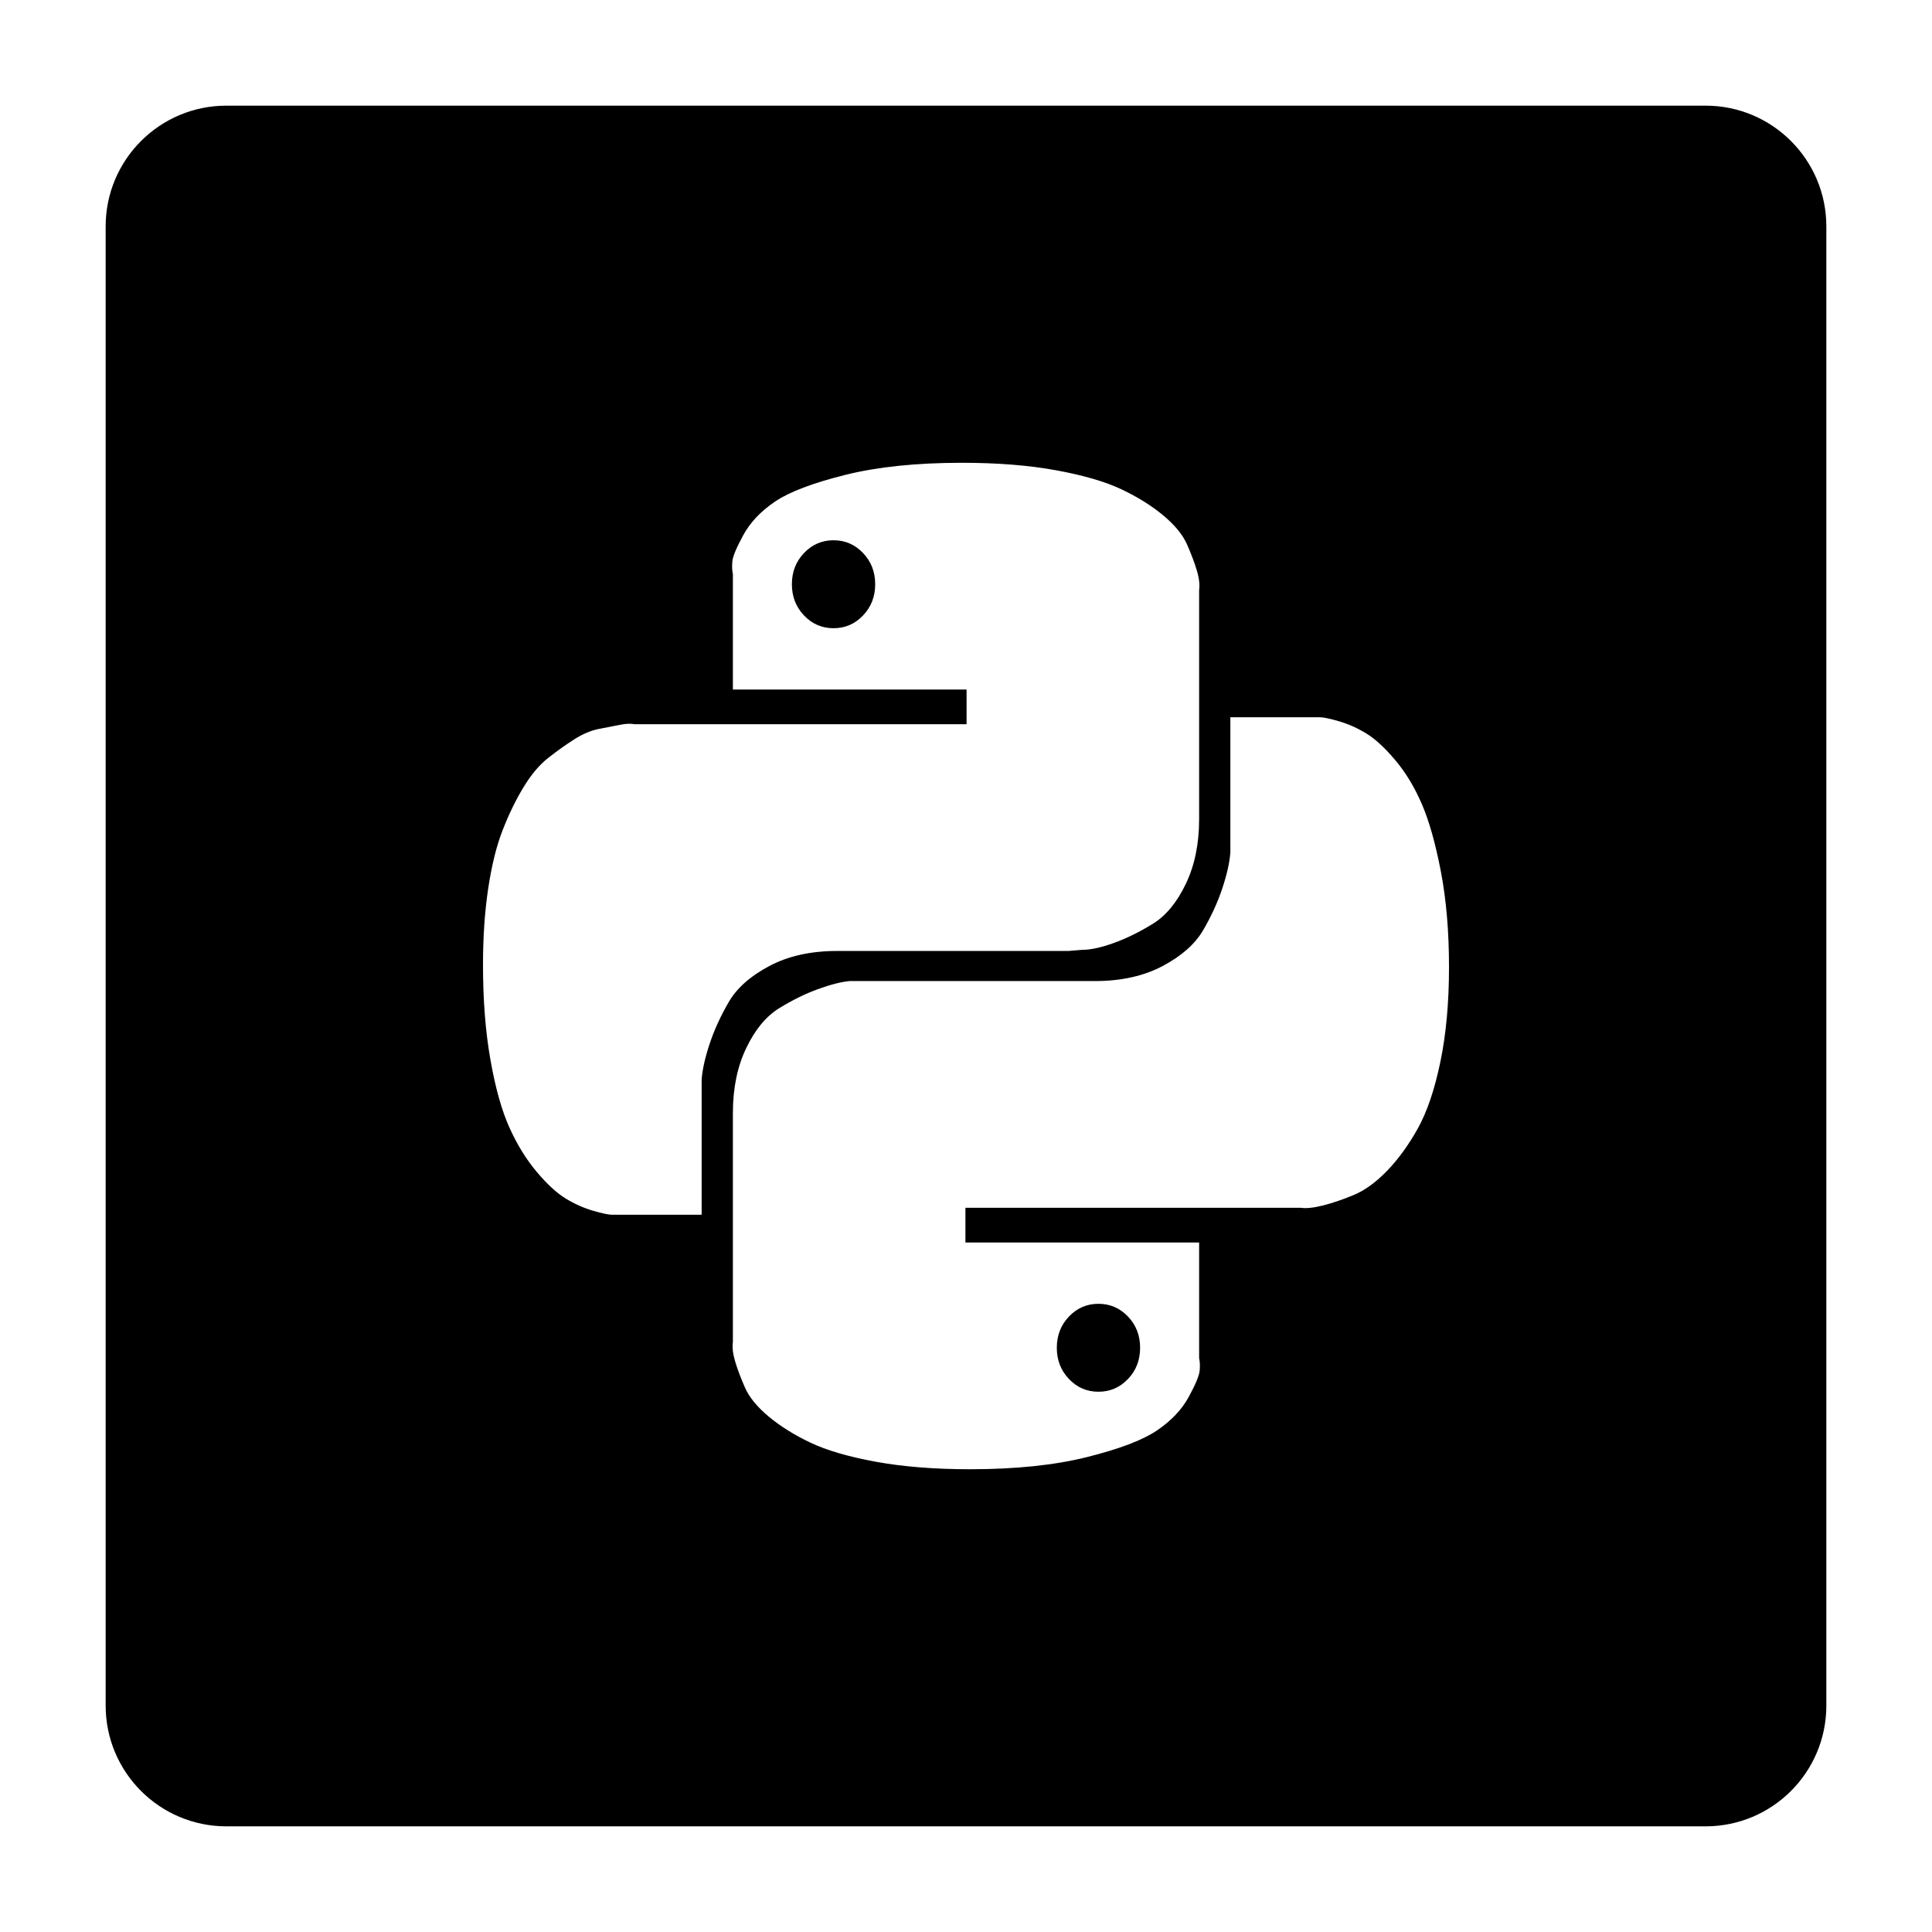 <svg version="1.1" id="Layer_1" xmlns="http://www.w3.org/2000/svg" xmlns:xlink="http://www.w3.org/1999/xlink" x="0px" y="0px"
	 width="256px" height="256px" viewBox="0 0 256 256" style="enable-background:new 0 0 256 256;" xml:space="preserve">
<g>
	<path d="M145.552,184.413c1.533,0,2.836-0.562,3.91-1.688c1.073-1.123,1.609-2.501,1.609-4.139c0-1.633-0.536-3.013-1.609-4.139
		c-1.073-1.123-2.377-1.686-3.91-1.686s-2.835,0.562-3.908,1.686c-1.075,1.126-1.611,2.506-1.611,4.139
		c0,1.638,0.536,3.016,1.611,4.139C142.717,183.852,144.019,184.413,145.552,184.413z"/>
	<path d="M226,14H30c-8.837,0-16,7.164-16,16v196c0,8.837,7.163,16,16,16h196c8.836,0,16-7.163,16-16V30
		C242,21.164,234.836,14,226,14z M94.045,138.271c-0.613,1.84-0.972,3.426-1.073,4.753v1.993v15.942H82.087
		c-0.206,0-0.537,0-0.997,0c-0.458,0-1.302-0.178-2.529-0.536c-1.226-0.358-2.428-0.895-3.602-1.61
		c-1.176-0.713-2.453-1.891-3.832-3.526c-1.38-1.634-2.583-3.575-3.602-5.826c-1.023-2.245-1.867-5.234-2.529-8.966
		c-0.666-3.73-0.997-7.945-0.997-12.646c0-3.681,0.229-7.052,0.689-10.118c0.46-3.065,1.096-5.645,1.917-7.74
		c0.817-2.095,1.735-3.986,2.758-5.674c1.021-1.687,2.121-2.989,3.297-3.907c1.172-0.92,2.323-1.737,3.449-2.455
		c1.123-0.714,2.222-1.172,3.295-1.378c1.073-0.204,1.993-0.384,2.76-0.536c0.766-0.153,1.403-0.179,1.915-0.078h0.767h43.229
		v-4.598H97.111v-15.33c-0.103-0.407-0.129-0.943-0.077-1.609c0.05-0.663,0.537-1.84,1.457-3.525
		c0.92-1.688,2.324-3.168,4.215-4.446c1.89-1.277,4.982-2.453,9.275-3.525c4.292-1.073,9.452-1.609,15.482-1.609
		c4.7,0,8.865,0.333,12.494,0.996c3.627,0.666,6.515,1.508,8.661,2.529c2.147,1.021,3.986,2.172,5.519,3.448
		c1.533,1.28,2.581,2.557,3.144,3.833c0.56,1.278,0.997,2.429,1.302,3.449c0.307,1.022,0.407,1.893,0.307,2.605v0.92v29.434
		c0,3.271-0.589,6.132-1.764,8.583c-1.176,2.455-2.632,4.217-4.368,5.29c-1.74,1.072-3.449,1.915-5.137,2.529
		c-1.686,0.612-3.092,0.92-4.215,0.92l-1.84,0.152h-30.658c-3.476,0-6.465,0.666-8.968,1.993c-2.506,1.328-4.293,2.913-5.366,4.753
		C95.501,134.592,94.658,136.432,94.045,138.271z M190.851,140.725c-0.766,3.677-1.762,6.616-2.989,8.813
		c-1.226,2.199-2.583,4.062-4.062,5.596c-1.483,1.532-2.964,2.605-4.446,3.219c-1.481,0.614-2.835,1.072-4.062,1.38
		c-1.226,0.307-2.199,0.41-2.913,0.307h-1.226h-43.229v4.598h30.966v15.33c0.1,0.41,0.126,0.946,0.077,1.611
		c-0.053,0.664-0.537,1.838-1.457,3.523c-0.92,1.688-2.325,3.168-4.215,4.446c-1.894,1.277-4.982,2.453-9.275,3.525
		c-4.292,1.073-9.453,1.609-15.482,1.609c-4.703,0-8.868-0.332-12.494-0.994c-3.629-0.668-6.515-1.51-8.661-2.53
		c-2.147-1.022-3.986-2.173-5.519-3.449c-1.533-1.28-2.583-2.557-3.144-3.833c-0.563-1.276-0.997-2.426-1.302-3.449
		c-0.307-1.02-0.41-1.89-0.307-2.605v-0.92v-29.434c0-3.269,0.588-6.132,1.764-8.583c1.172-2.453,2.629-4.217,4.368-5.29
		c1.737-1.072,3.449-1.915,5.137-2.529c1.686-0.612,3.089-0.97,4.215-1.072h1.84h30.658c3.474,0,6.464-0.665,8.968-1.993
		c2.502-1.327,4.293-2.913,5.366-4.753c1.073-1.839,1.917-3.677,2.529-5.518c0.613-1.84,0.97-3.424,1.073-4.753v-1.993V95.041
		h10.885c0.203,0,0.537,0,0.997,0c0.458,0,1.302,0.181,2.529,0.536c1.226,0.36,2.425,0.896,3.602,1.61
		c1.173,0.716,2.453,1.892,3.832,3.526c1.38,1.636,2.554,3.577,3.526,5.826c0.97,2.248,1.813,5.236,2.529,8.966
		c0.714,3.733,1.073,7.947,1.073,12.646C192,132.855,191.618,137.045,190.851,140.725z"/>
	<path d="M110.448,71.587c-1.533,0-2.836,0.563-3.91,1.688c-1.073,1.126-1.609,2.505-1.609,4.139c0,1.636,0.536,3.016,1.609,4.139
		c1.073,1.126,2.377,1.688,3.91,1.688s2.835-0.562,3.908-1.688c1.075-1.123,1.611-2.503,1.611-4.139
		c0-1.634-0.536-3.013-1.611-4.139C113.283,72.15,111.981,71.587,110.448,71.587z"/>
</g>
</svg>